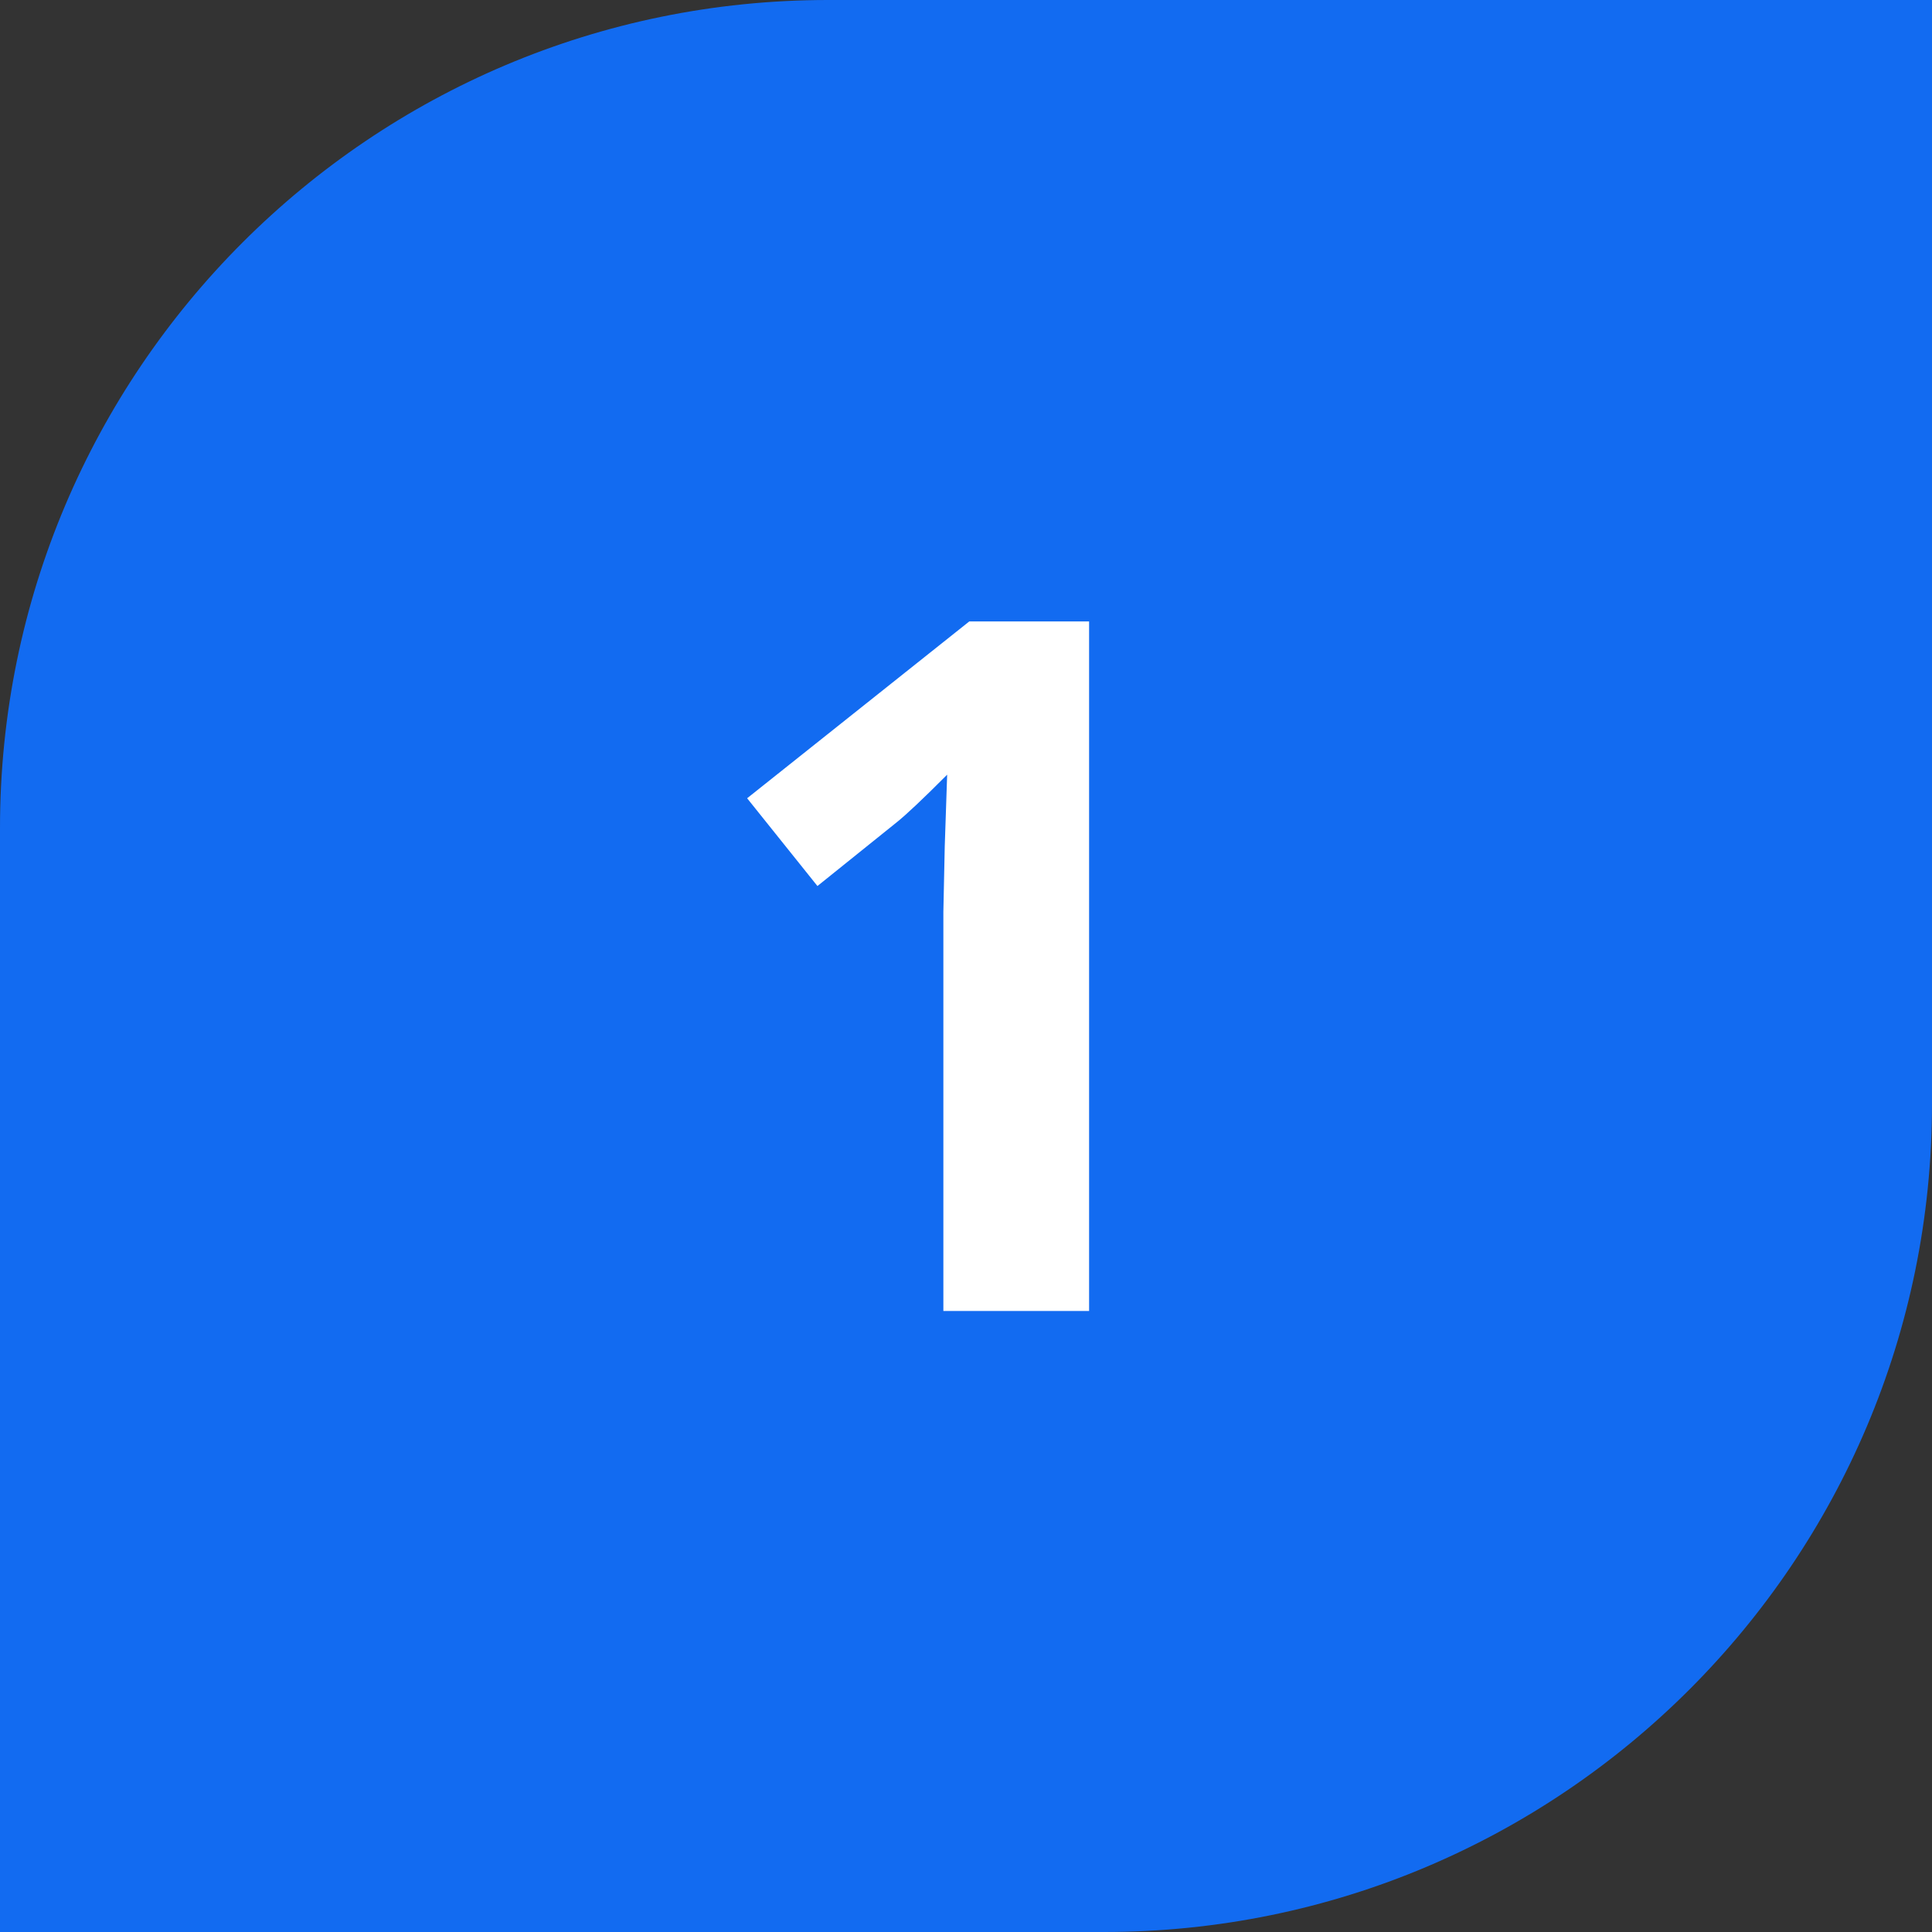 <svg width="28" height="28" viewBox="0 0 28 28" fill="none" xmlns="http://www.w3.org/2000/svg">
<rect x="0" y="0" width="28" height="28" fill="#333333" stroke="none"/>
<path d="M0 12C0 5.373 5.373 0 12 0H28V16C28 22.627 22.627 28 16 28H0V12Z" fill="#126BF1"/>
<path d="M15.784 19H13.672V13.217L13.692 12.267L13.727 11.227C13.376 11.579 13.132 11.809 12.995 11.918L11.847 12.841L10.828 11.569L14.048 9.006H15.784V19Z" fill="white"/>
</svg>
